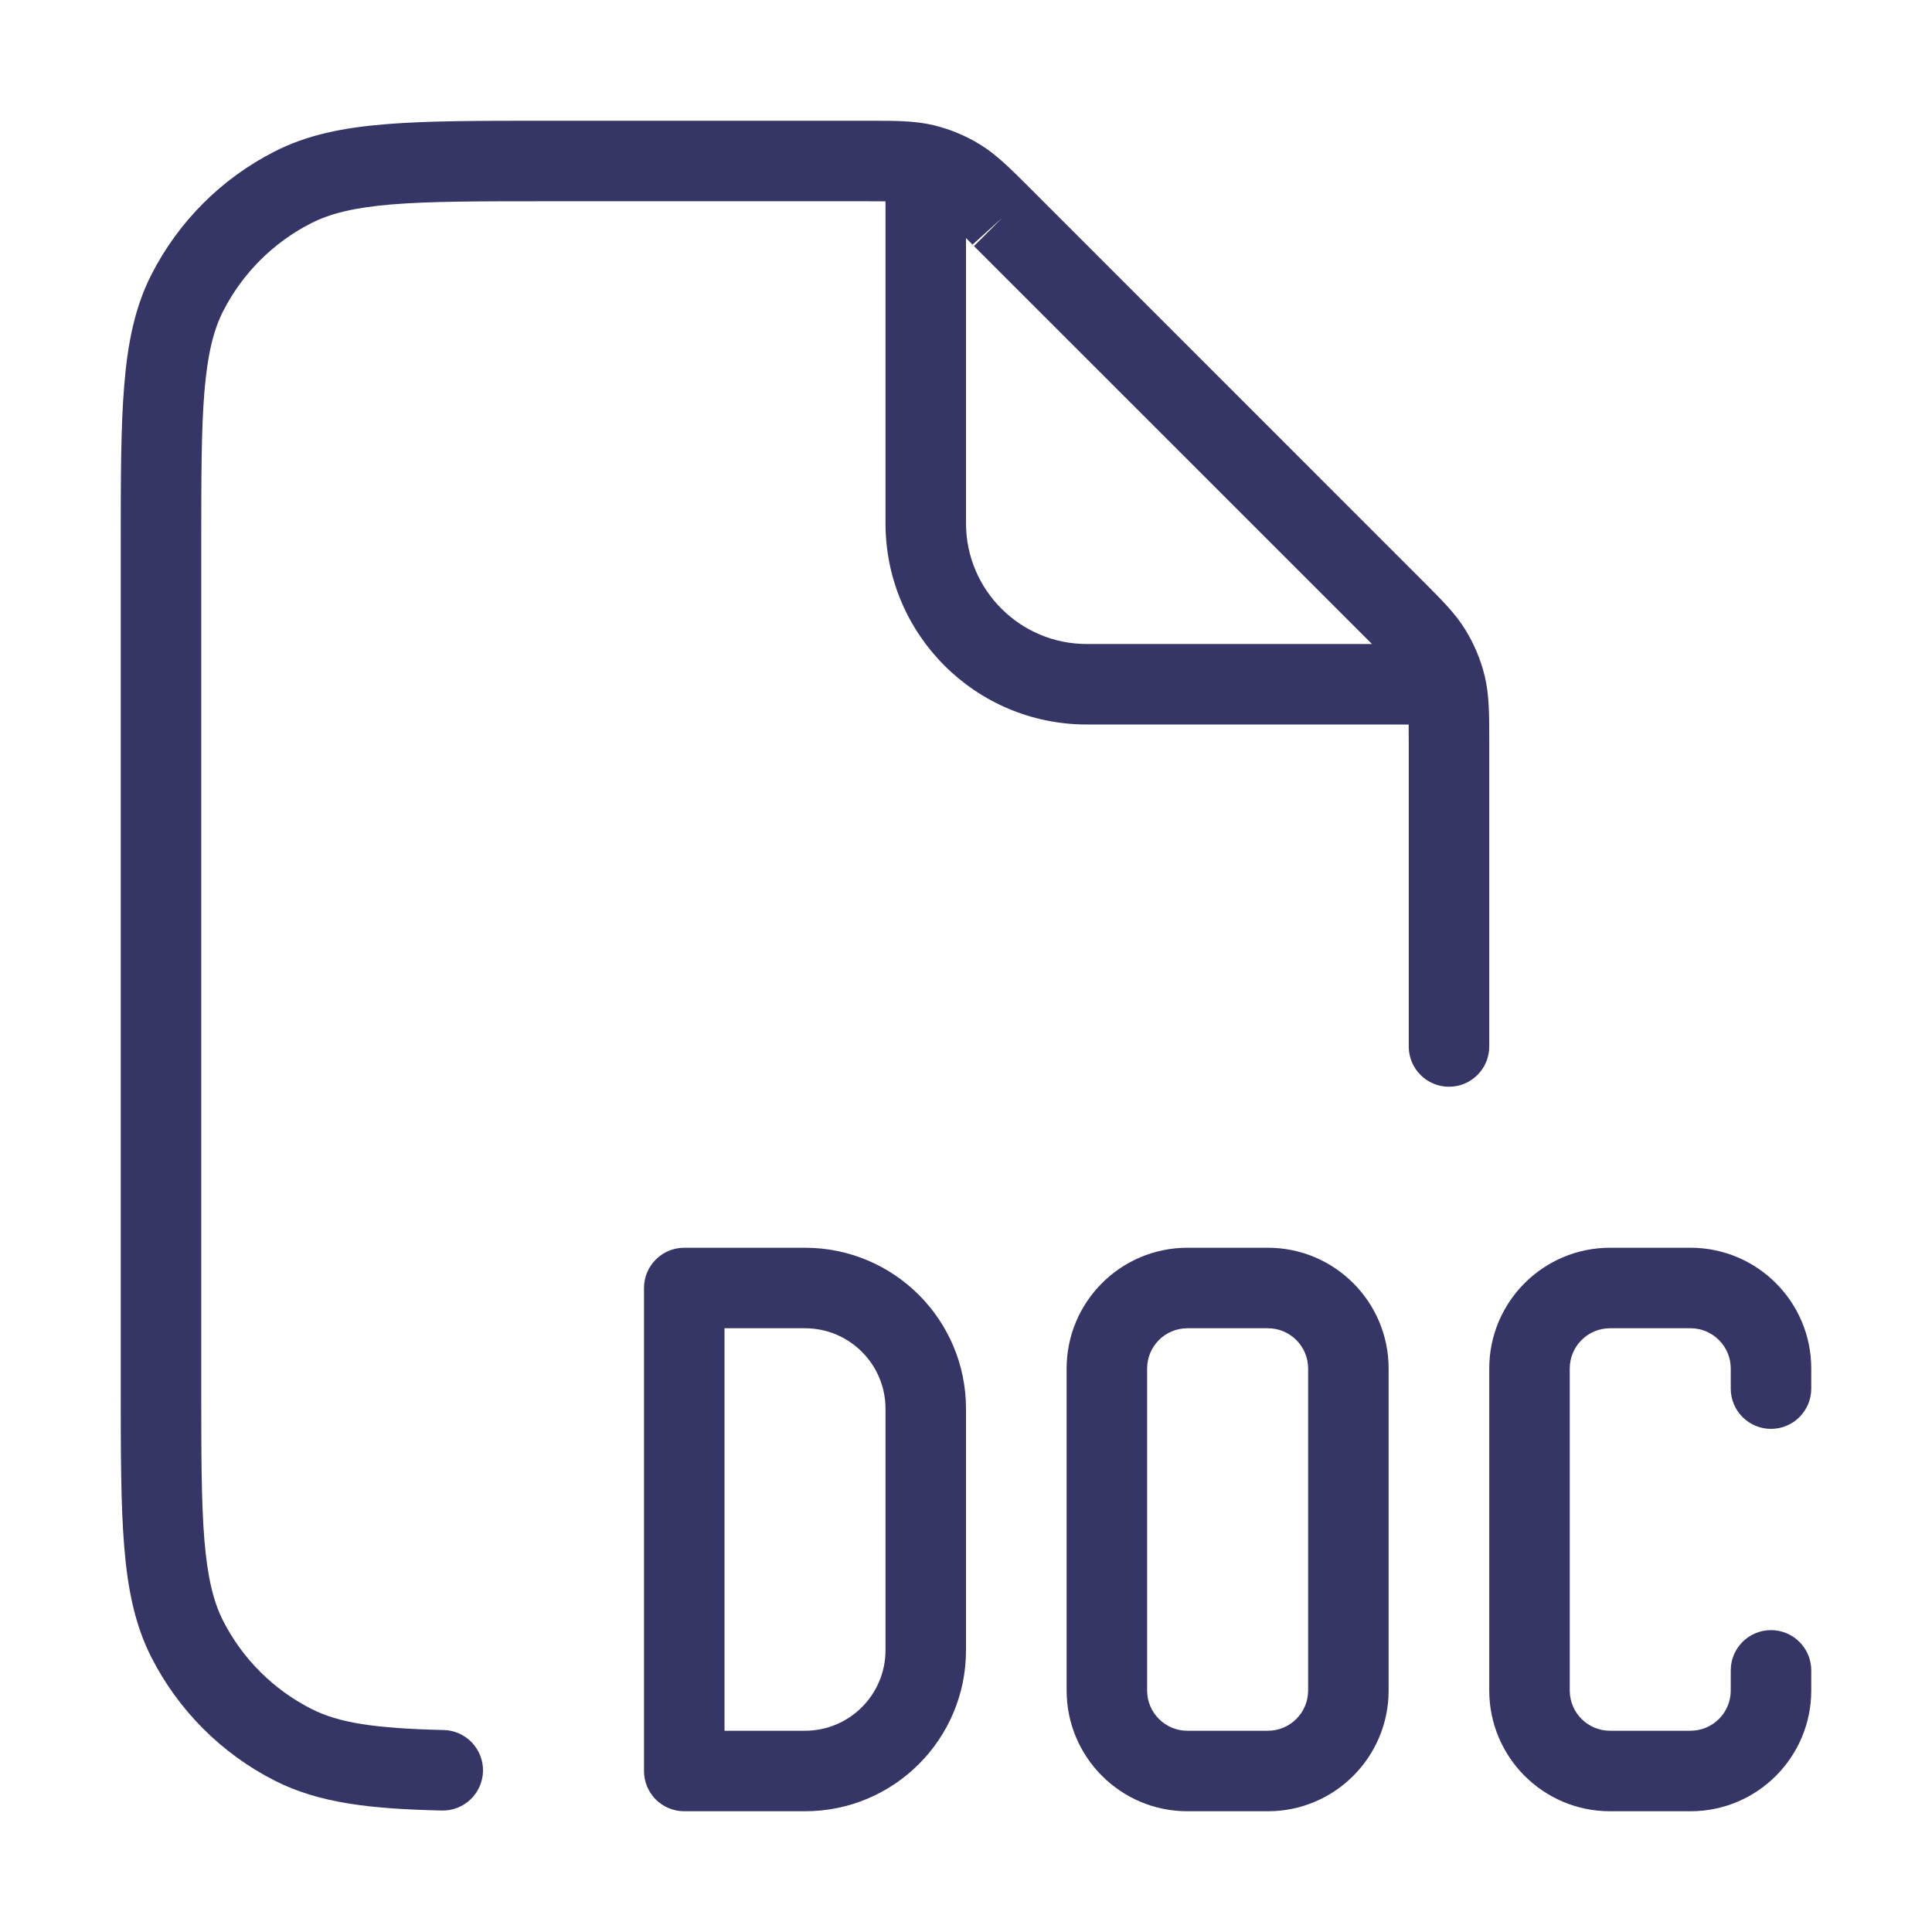 <svg width="24" height="24" viewBox="0 0 24 24" fill="none" xmlns="http://www.w3.org/2000/svg">
<path fill-rule="evenodd" clip-rule="evenodd" d="M10.756 2.5C10.853 2.5 10.933 2.5 11 2.501V6.5C11 7.881 12.119 9 13.5 9H17.499C17.5 9.067 17.5 9.147 17.5 9.244V13C17.5 13.276 17.724 13.5 18 13.5C18.276 13.5 18.5 13.276 18.5 13L18.5 9.193C18.5 8.876 18.5 8.636 18.445 8.404C18.396 8.2 18.315 8.005 18.205 7.826C18.081 7.623 17.911 7.454 17.687 7.23L12.771 2.313C12.546 2.089 12.377 1.919 12.174 1.795C11.995 1.685 11.8 1.604 11.596 1.555C11.364 1.5 11.124 1.5 10.807 1.5L6.778 1.5C5.957 1.5 5.31 1.5 4.789 1.543C4.258 1.586 3.814 1.676 3.411 1.882C2.752 2.217 2.217 2.752 1.881 3.411C1.676 3.814 1.586 4.258 1.543 4.789C1.5 5.31 1.5 5.957 1.5 6.778V17.222C1.5 18.044 1.5 18.691 1.543 19.211C1.586 19.742 1.676 20.186 1.881 20.589C2.217 21.248 2.752 21.783 3.411 22.119C3.971 22.404 4.62 22.471 5.488 22.491C5.764 22.498 5.993 22.279 6 22.003C6.006 21.727 5.788 21.498 5.512 21.491C4.65 21.471 4.205 21.401 3.865 21.227C3.395 20.988 3.012 20.605 2.772 20.135C2.651 19.896 2.578 19.599 2.539 19.13C2.5 18.654 2.5 18.048 2.5 17.2V6.8C2.5 5.952 2.5 5.346 2.539 4.87C2.578 4.401 2.651 4.104 2.772 3.865C3.012 3.395 3.395 3.012 3.865 2.773C4.104 2.651 4.401 2.578 4.87 2.539C5.345 2.5 5.952 2.5 6.8 2.5H10.756ZM16.944 7.901L17.043 8H13.5C12.672 8 12 7.328 12 6.5V2.957L12.099 3.057L16.944 7.901ZM12.099 3.057C12.093 3.05 12.087 3.044 12.082 3.038L12.453 2.703L12.099 3.057Z" fill="#353566"/>
<path fill-rule="evenodd" clip-rule="evenodd" d="M8 16C8 15.724 8.224 15.5 8.5 15.5H10C11.105 15.5 12 16.395 12 17.5V20.5C12 21.605 11.105 22.5 10 22.5H8.5C8.367 22.5 8.24 22.447 8.146 22.354C8.053 22.26 8 22.133 8 22V16ZM9 16.5V21.5H10C10.552 21.5 11 21.052 11 20.5V17.5C11 16.948 10.552 16.5 10 16.5H9Z" fill="#353566"/>
<path d="M18.5 17C18.5 16.172 19.172 15.5 20 15.5H21C21.828 15.5 22.5 16.172 22.5 17V17.25C22.5 17.526 22.276 17.75 22 17.75C21.724 17.75 21.5 17.526 21.5 17.25V17C21.5 16.724 21.276 16.5 21 16.5H20C19.724 16.5 19.5 16.724 19.5 17V21C19.5 21.276 19.724 21.5 20 21.5H21C21.276 21.5 21.5 21.276 21.5 21V20.75C21.5 20.474 21.724 20.25 22 20.25C22.276 20.25 22.5 20.474 22.5 20.75V21C22.5 21.828 21.828 22.5 21 22.5H20C19.172 22.5 18.5 21.828 18.5 21V17Z" fill="#353566"/>
<path fill-rule="evenodd" clip-rule="evenodd" d="M13.25 17C13.25 16.172 13.922 15.5 14.75 15.5H15.75C16.578 15.5 17.25 16.172 17.25 17V21C17.25 21.828 16.578 22.5 15.75 22.5H14.75C13.922 22.5 13.25 21.828 13.25 21V17ZM14.75 16.5C14.474 16.5 14.25 16.724 14.25 17V21C14.25 21.276 14.474 21.5 14.75 21.5H15.75C16.026 21.5 16.25 21.276 16.25 21V17C16.25 16.724 16.026 16.5 15.75 16.5H14.75Z" fill="#353566"/>
</svg>

